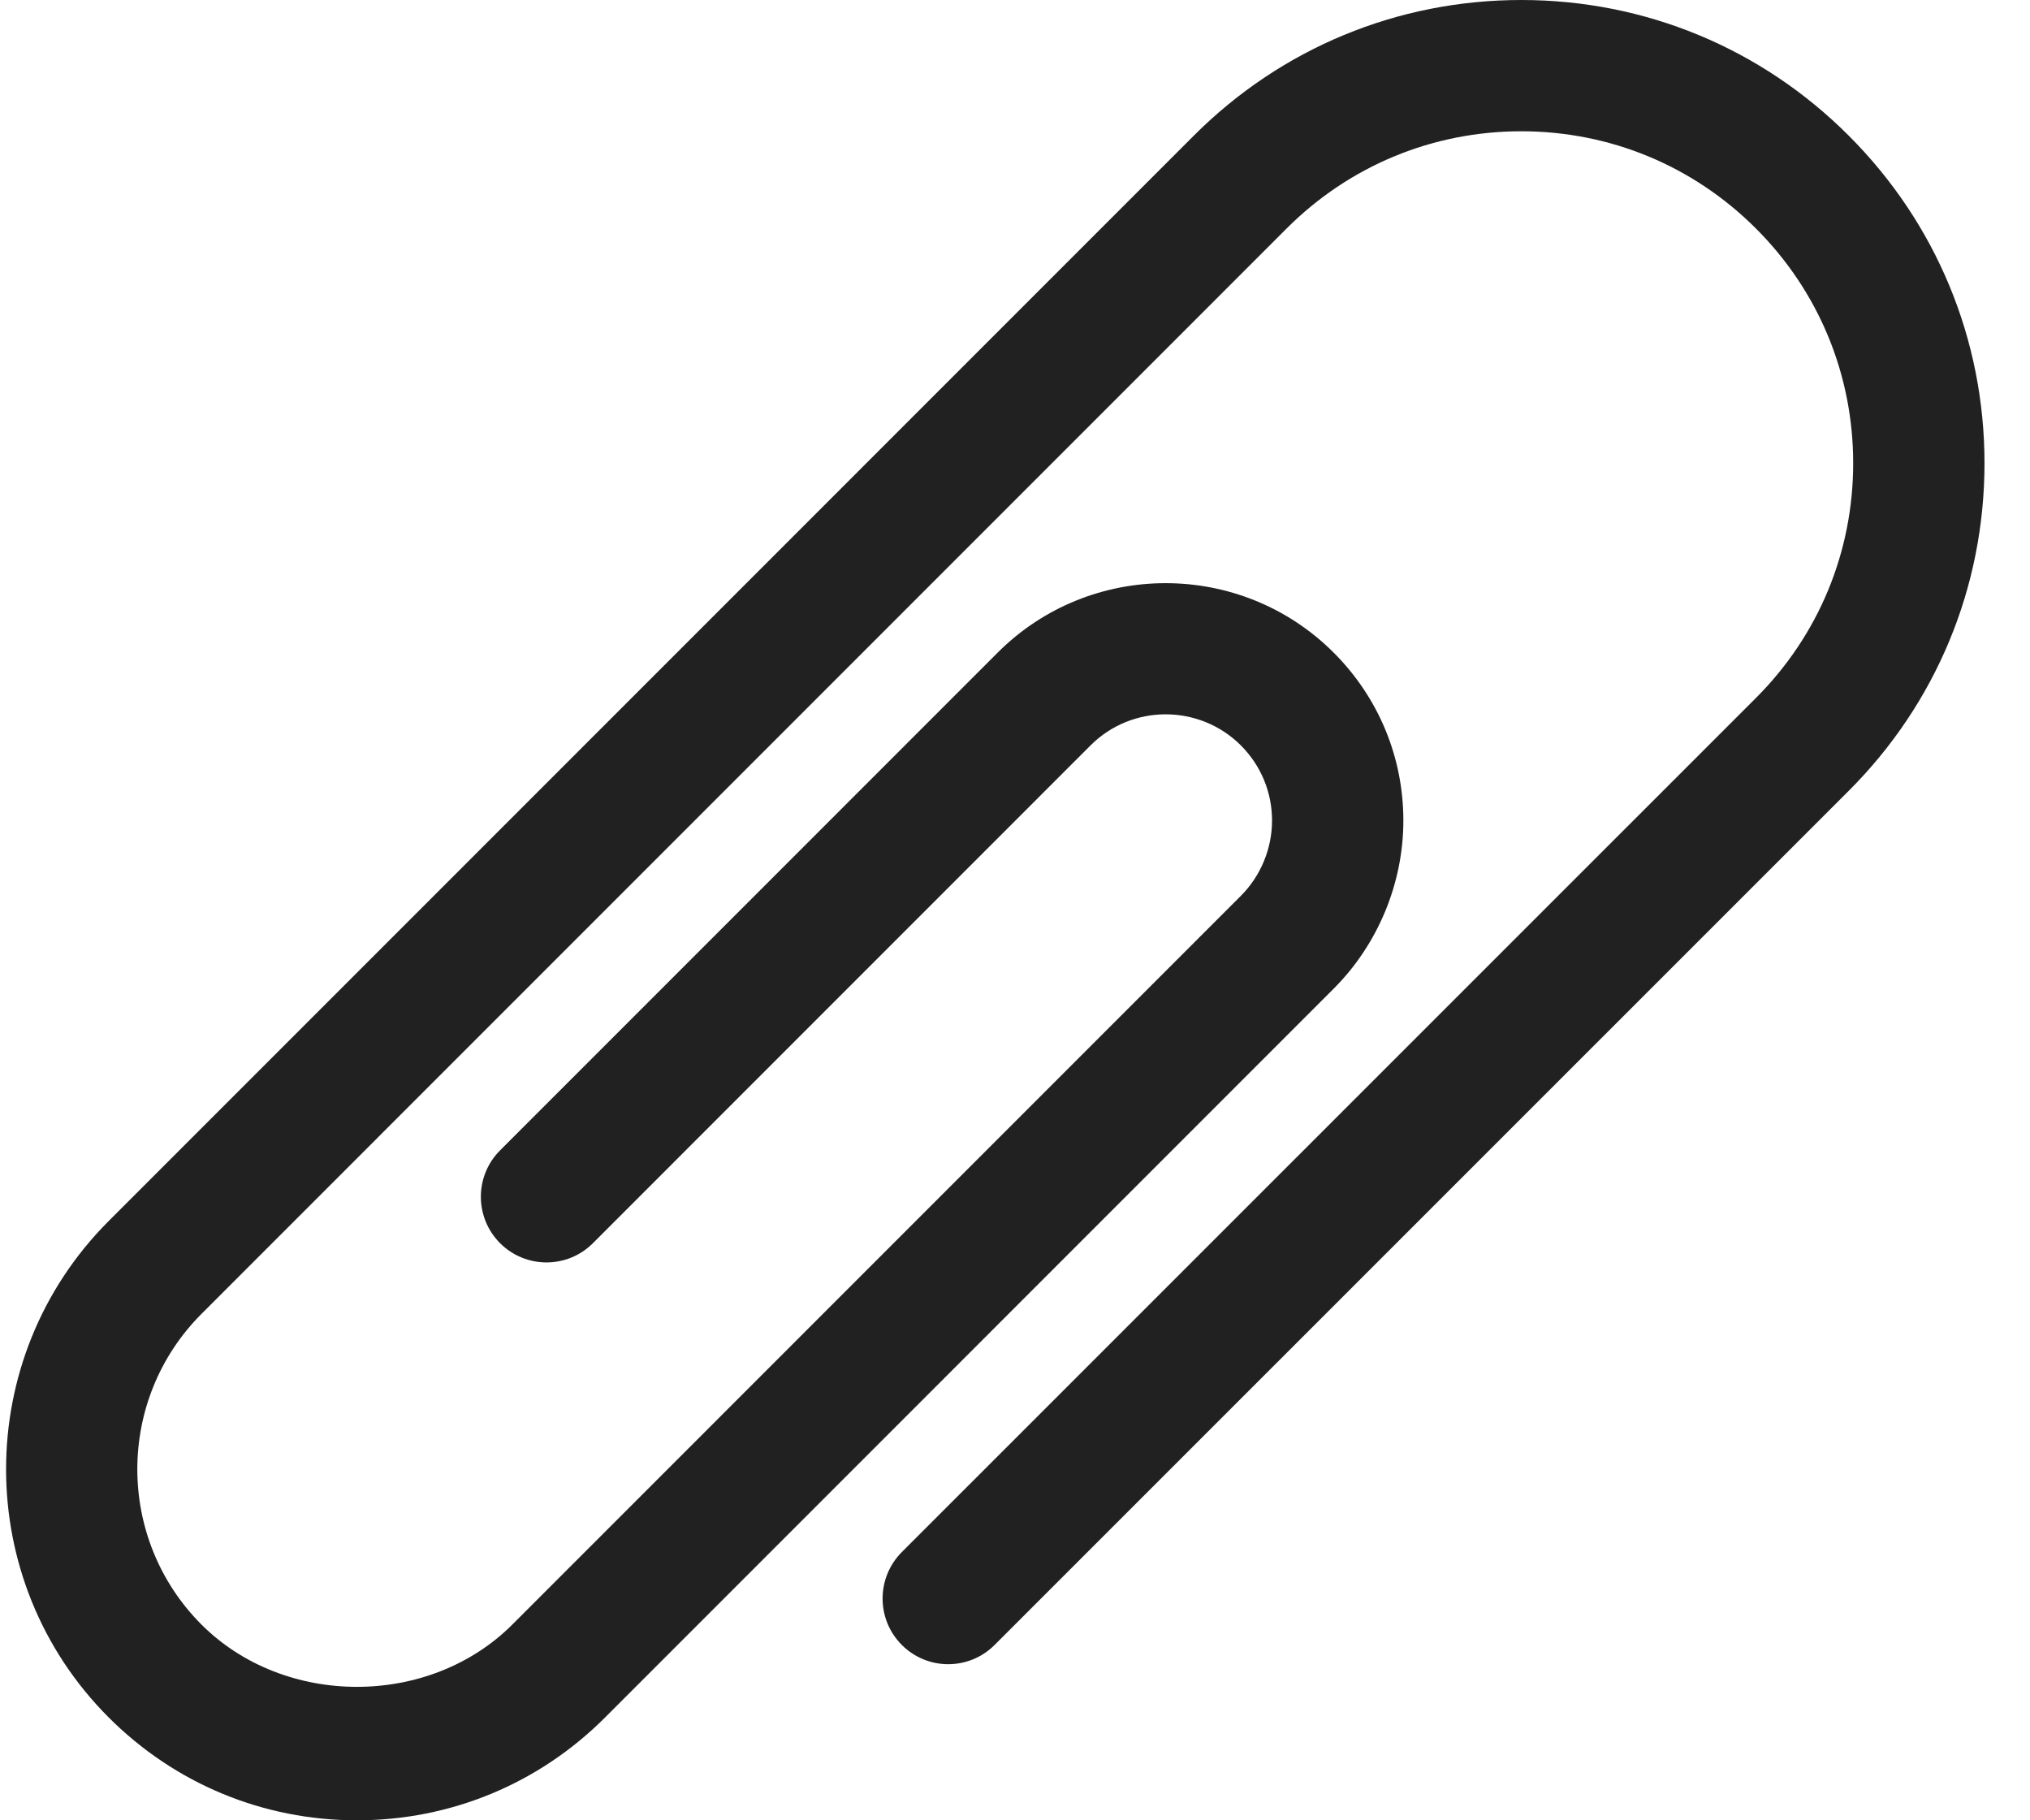 <svg width="29" height="26" viewBox="0 0 29 26" fill="none" xmlns="http://www.w3.org/2000/svg">
<path d="M5.099 26C3.759 26 2.5 25.478 1.553 24.531C-0.402 22.576 -0.402 19.395 1.553 17.44L17.054 1.938C18.303 0.688 19.965 0 21.733 0C23.5 0 25.162 0.688 26.411 1.938C27.661 3.188 28.35 4.849 28.35 6.616C28.35 8.383 27.662 10.044 26.412 11.294L14.209 23.495C13.843 23.862 13.249 23.862 12.883 23.495C12.517 23.129 12.517 22.536 12.883 22.169L25.086 9.968C25.982 9.072 26.474 7.882 26.474 6.616C26.474 5.35 25.981 4.159 25.085 3.264C24.189 2.368 22.999 1.875 21.733 1.875C20.466 1.875 19.276 2.368 18.38 3.264L2.879 18.766C1.656 19.99 1.656 21.981 2.879 23.205C4.066 24.39 6.132 24.39 7.318 23.205L17.727 12.795C18.01 12.512 18.172 12.121 18.172 11.721C18.172 11.316 18.014 10.935 17.727 10.647C17.135 10.056 16.171 10.054 15.579 10.647L8.47 17.757C8.104 18.123 7.511 18.123 7.144 17.757C6.778 17.39 6.778 16.797 7.144 16.431L14.253 9.321C15.575 7.999 17.728 7.999 19.052 9.321C19.694 9.963 20.048 10.816 20.048 11.721C20.048 12.615 19.685 13.489 19.053 14.121L8.644 24.531C7.698 25.478 6.438 26 5.099 26Z" fill="#212121"/>
</svg>
